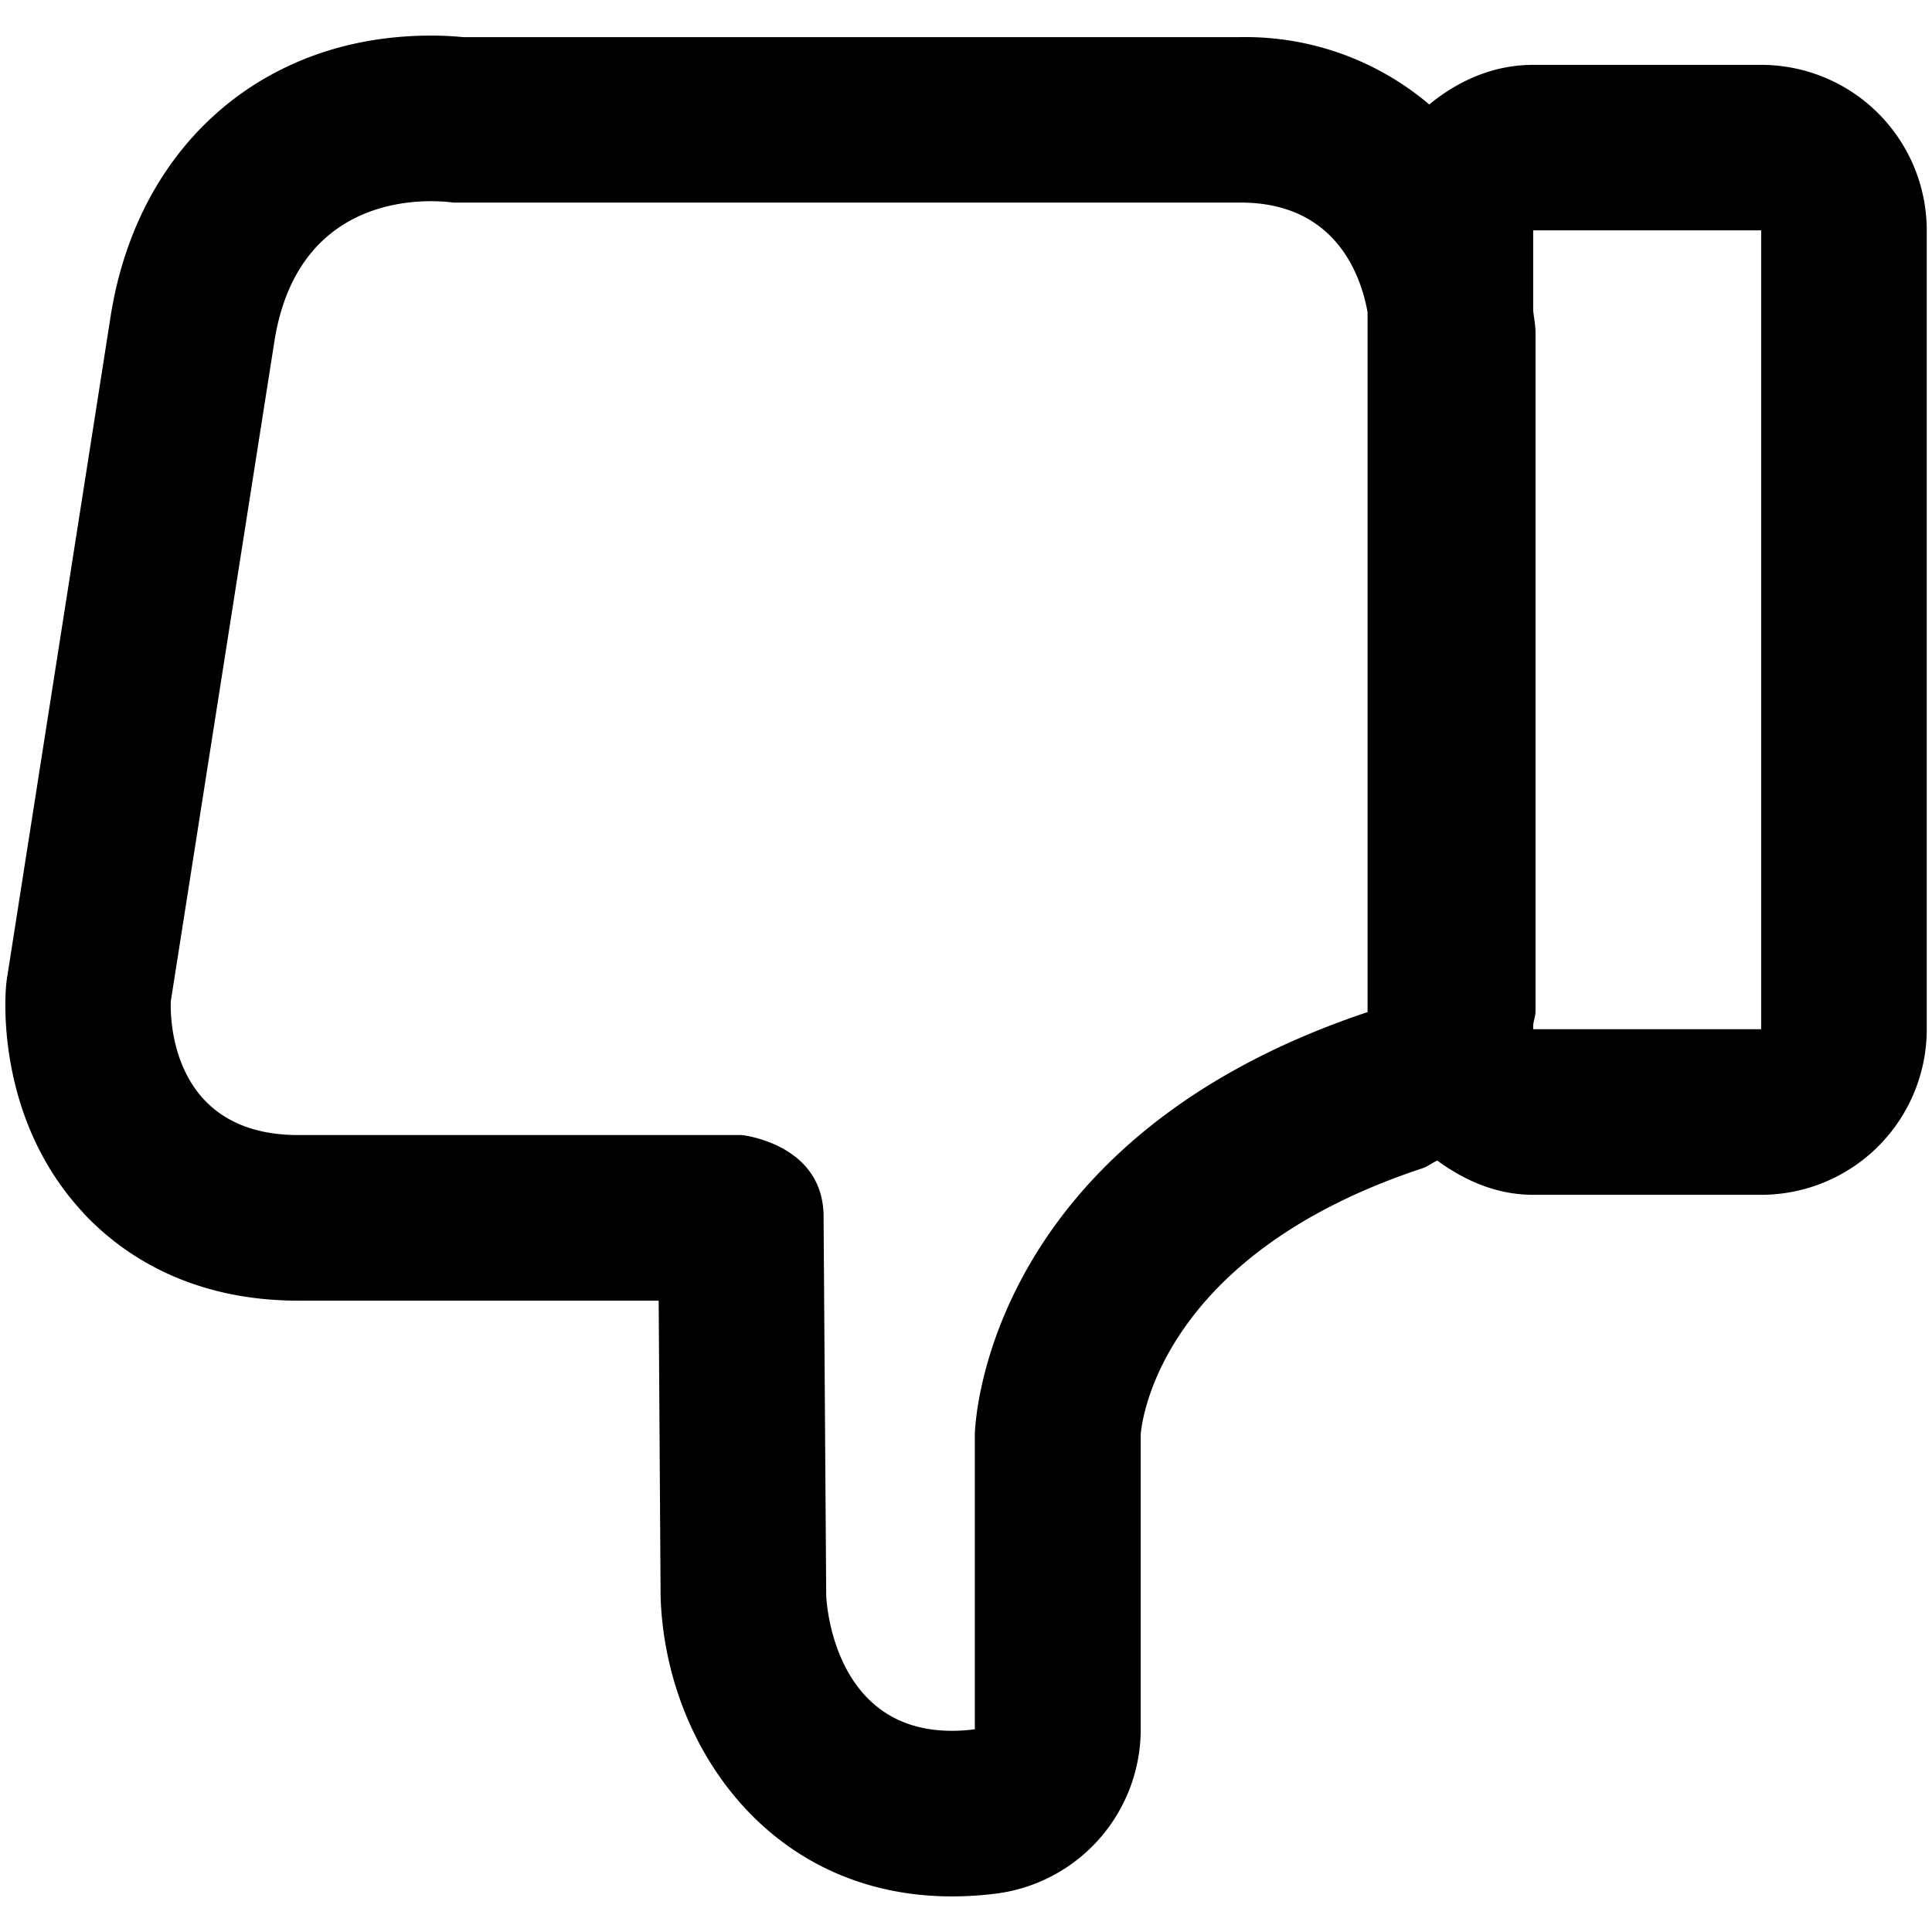 <svg data-deprecated="solid/Dislike.svg"  xmlns="http://www.w3.org/2000/svg" viewBox="0 0 14 14" data-tags="dislike"><path d="M.604 8.79c.271.29.762.635 1.558.635h2.611l.014 2.143c.032 1.068.782 2.174 2.111 2.174.1 0 .206-.006.318-.02a1.2 1.2 0 001.05-1.19v-2.138c.007-.092.139-1.298 2.038-1.927.04-.013.073-.04.111-.057.199.145.43.248.695.248h1.652a1.2 1.2 0 001.2-1.2V1.67a1.2 1.2 0 00-1.2-1.2H11.11c-.29 0-.545.116-.753.287A2.06 2.06 0 008.991.269H3.356a2.384 2.384 0 00-.234-.011C1.907.258.997 1.056.802 2.29L.054 7.067a1 1 0 00-.012.107c-.01.159-.032.98.563 1.616zm12.158-7.12v5.788H11.11V7.43c.003-.035.017-.067.017-.103V2.404c-.001-.052-.012-.103-.017-.155v-.58h1.652zM1.238 7.253l.75-4.777c.143-.91.82-1.018 1.134-1.018.099 0 .162.01.162.01H8.99c.694 0 .873.534.92.795v5.071c-2.819.942-2.846 3.06-2.846 3.06v2.137a1.22 1.22 0 01-.167.011c-.881 0-.91-.982-.91-.982l-.019-2.743c0-.53-.592-.592-.592-.592H2.162c-.988 0-.924-.972-.924-.972z"/></svg>
